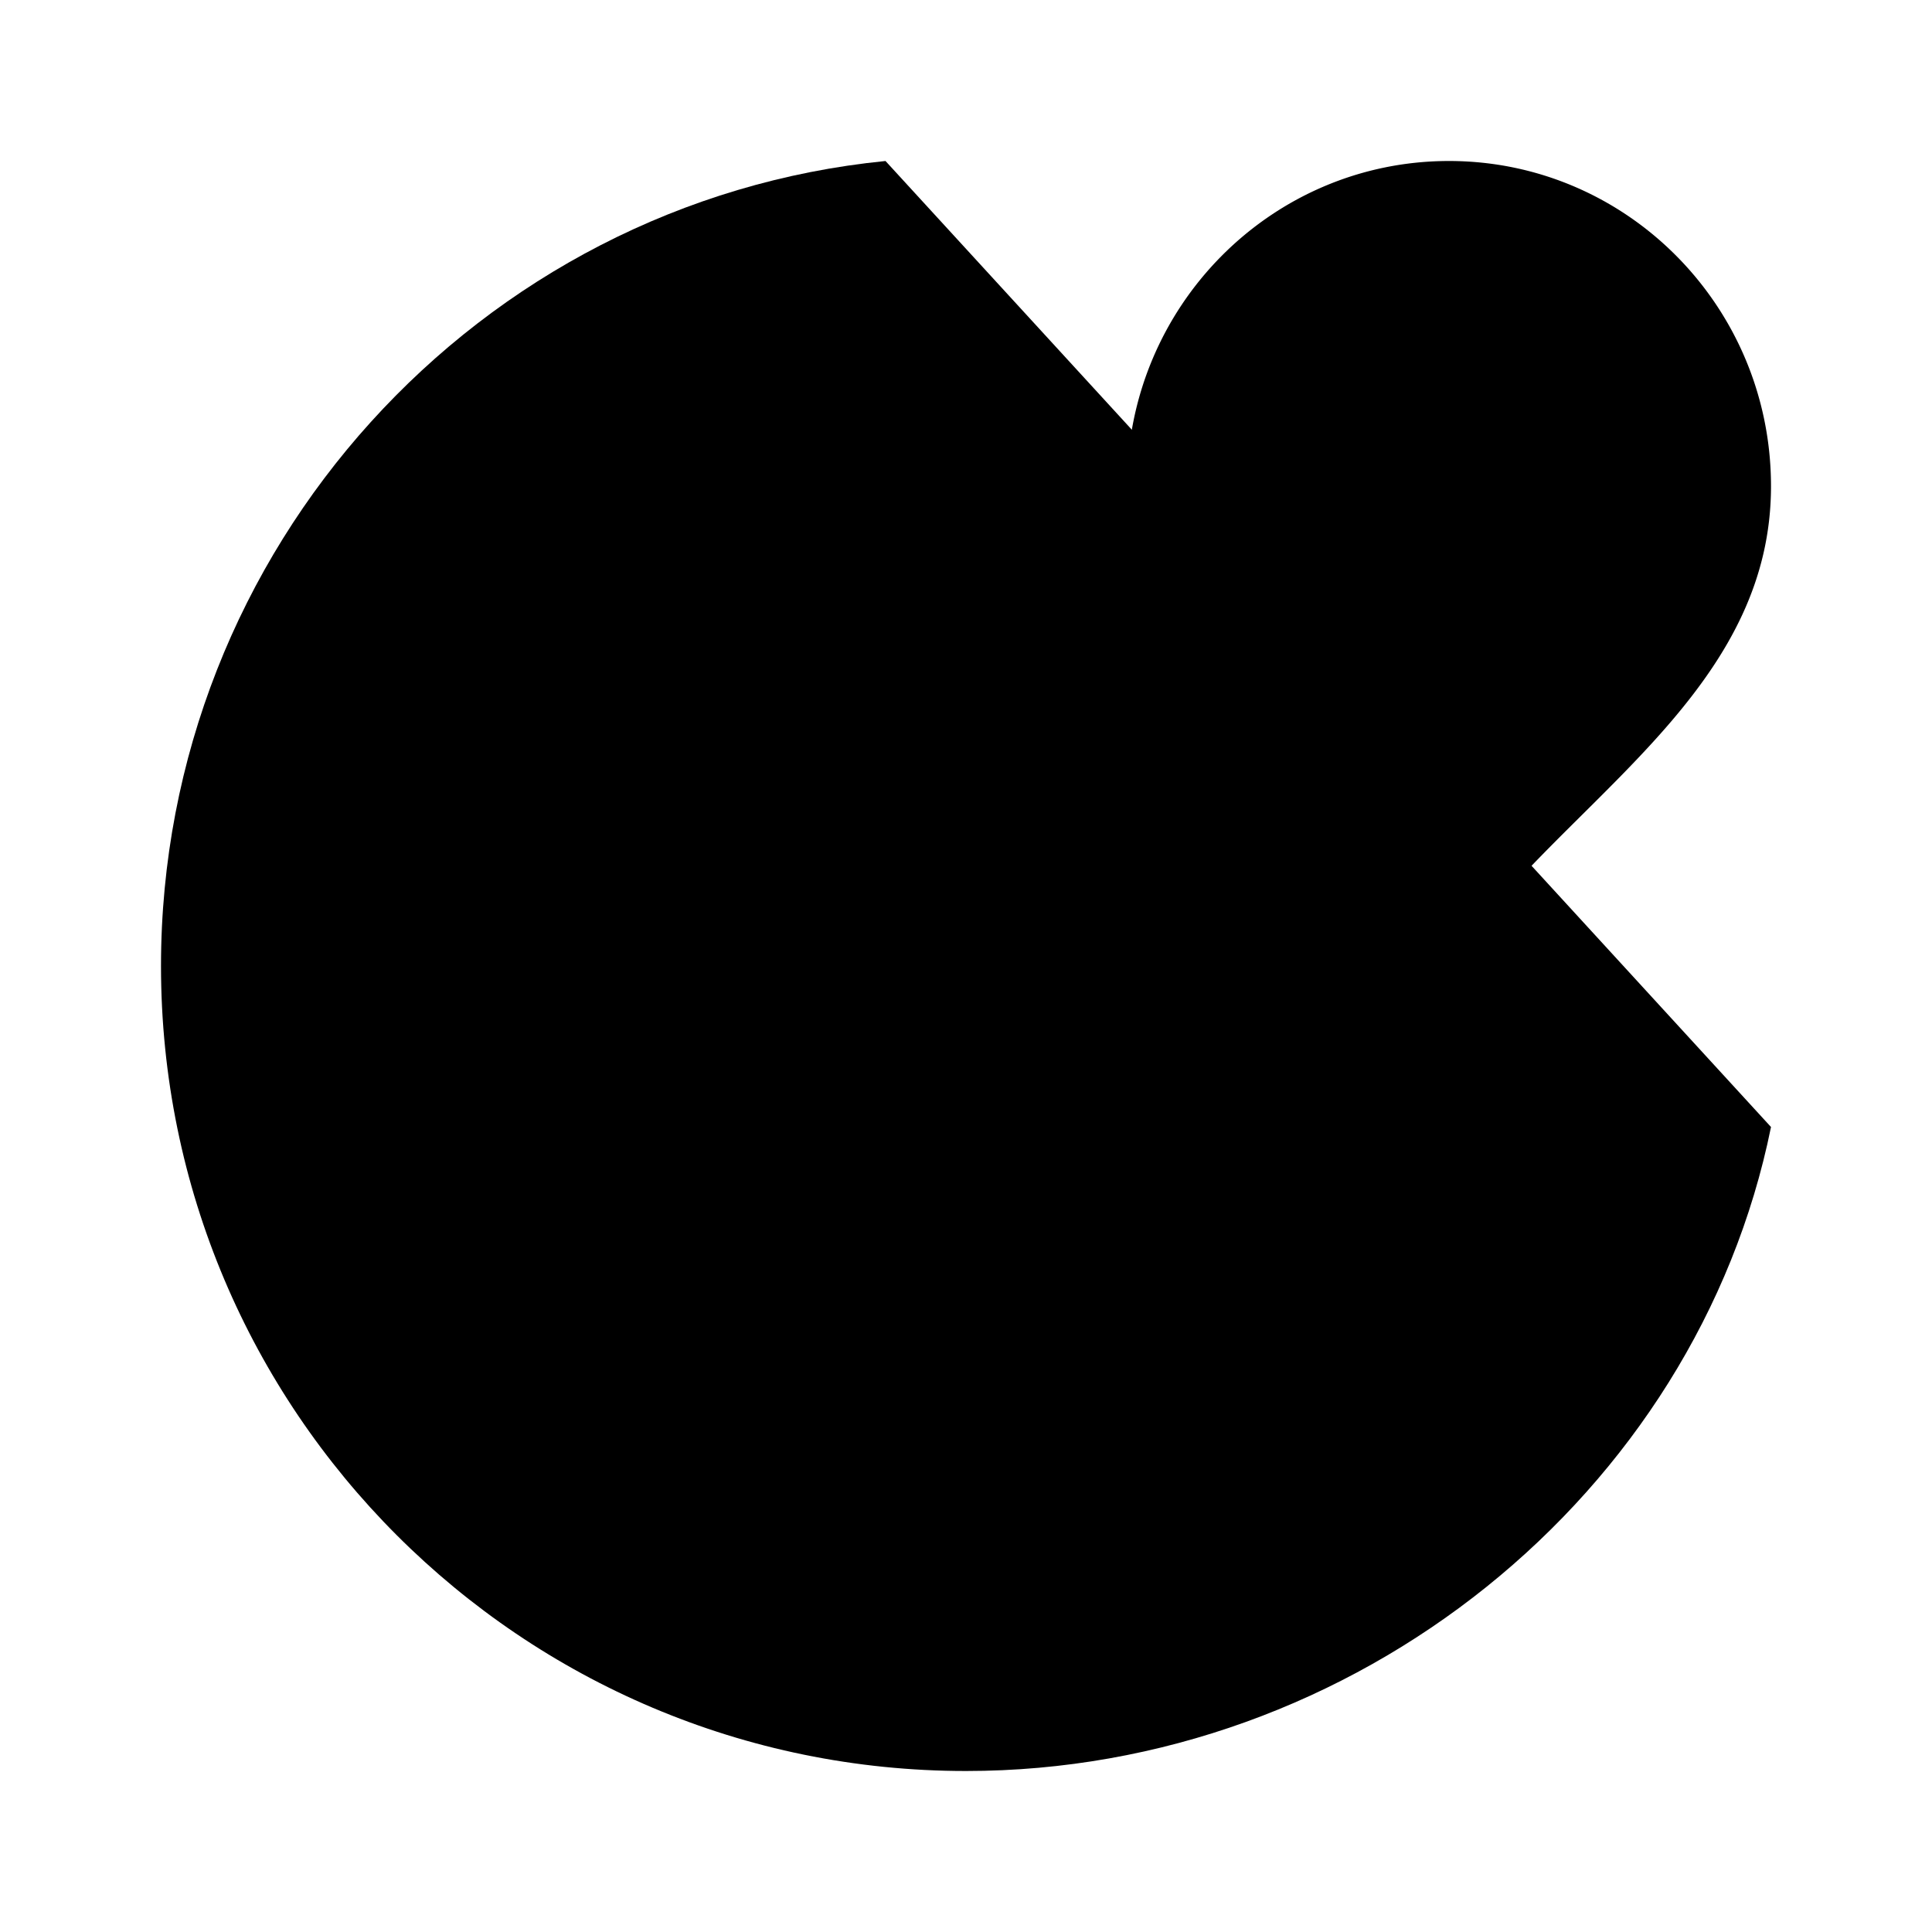 <svg xmlns="http://www.w3.org/2000/svg" viewBox="0 0 24 24"><path d="M18.938 18A3.8 3.8 0 0 0 20 17.603m-5.312-.262q.895.39 1.717.58m-5.55-2.973c.413.29.855.638 1.285.938M3 13.826c.322-.157.67-.338 1.063-.493M6.45 13c.562.062 1.192.223 1.906.523M18 2c-2.21 0-4 1.809-4 4.04 0 2.408 2.18 3.622 3.542 5.315.23.286.696.293.932.011C19.86 9.706 22 8.401 22 6.04 22 3.81 20.21 2 18 2M18 6h.009"/><path d="M11 2c-5.053.502-9 4.815-9 10 0 5.523 4.477 10 10 10 4.838 0 9.074-3.436 10-8"/></svg>
